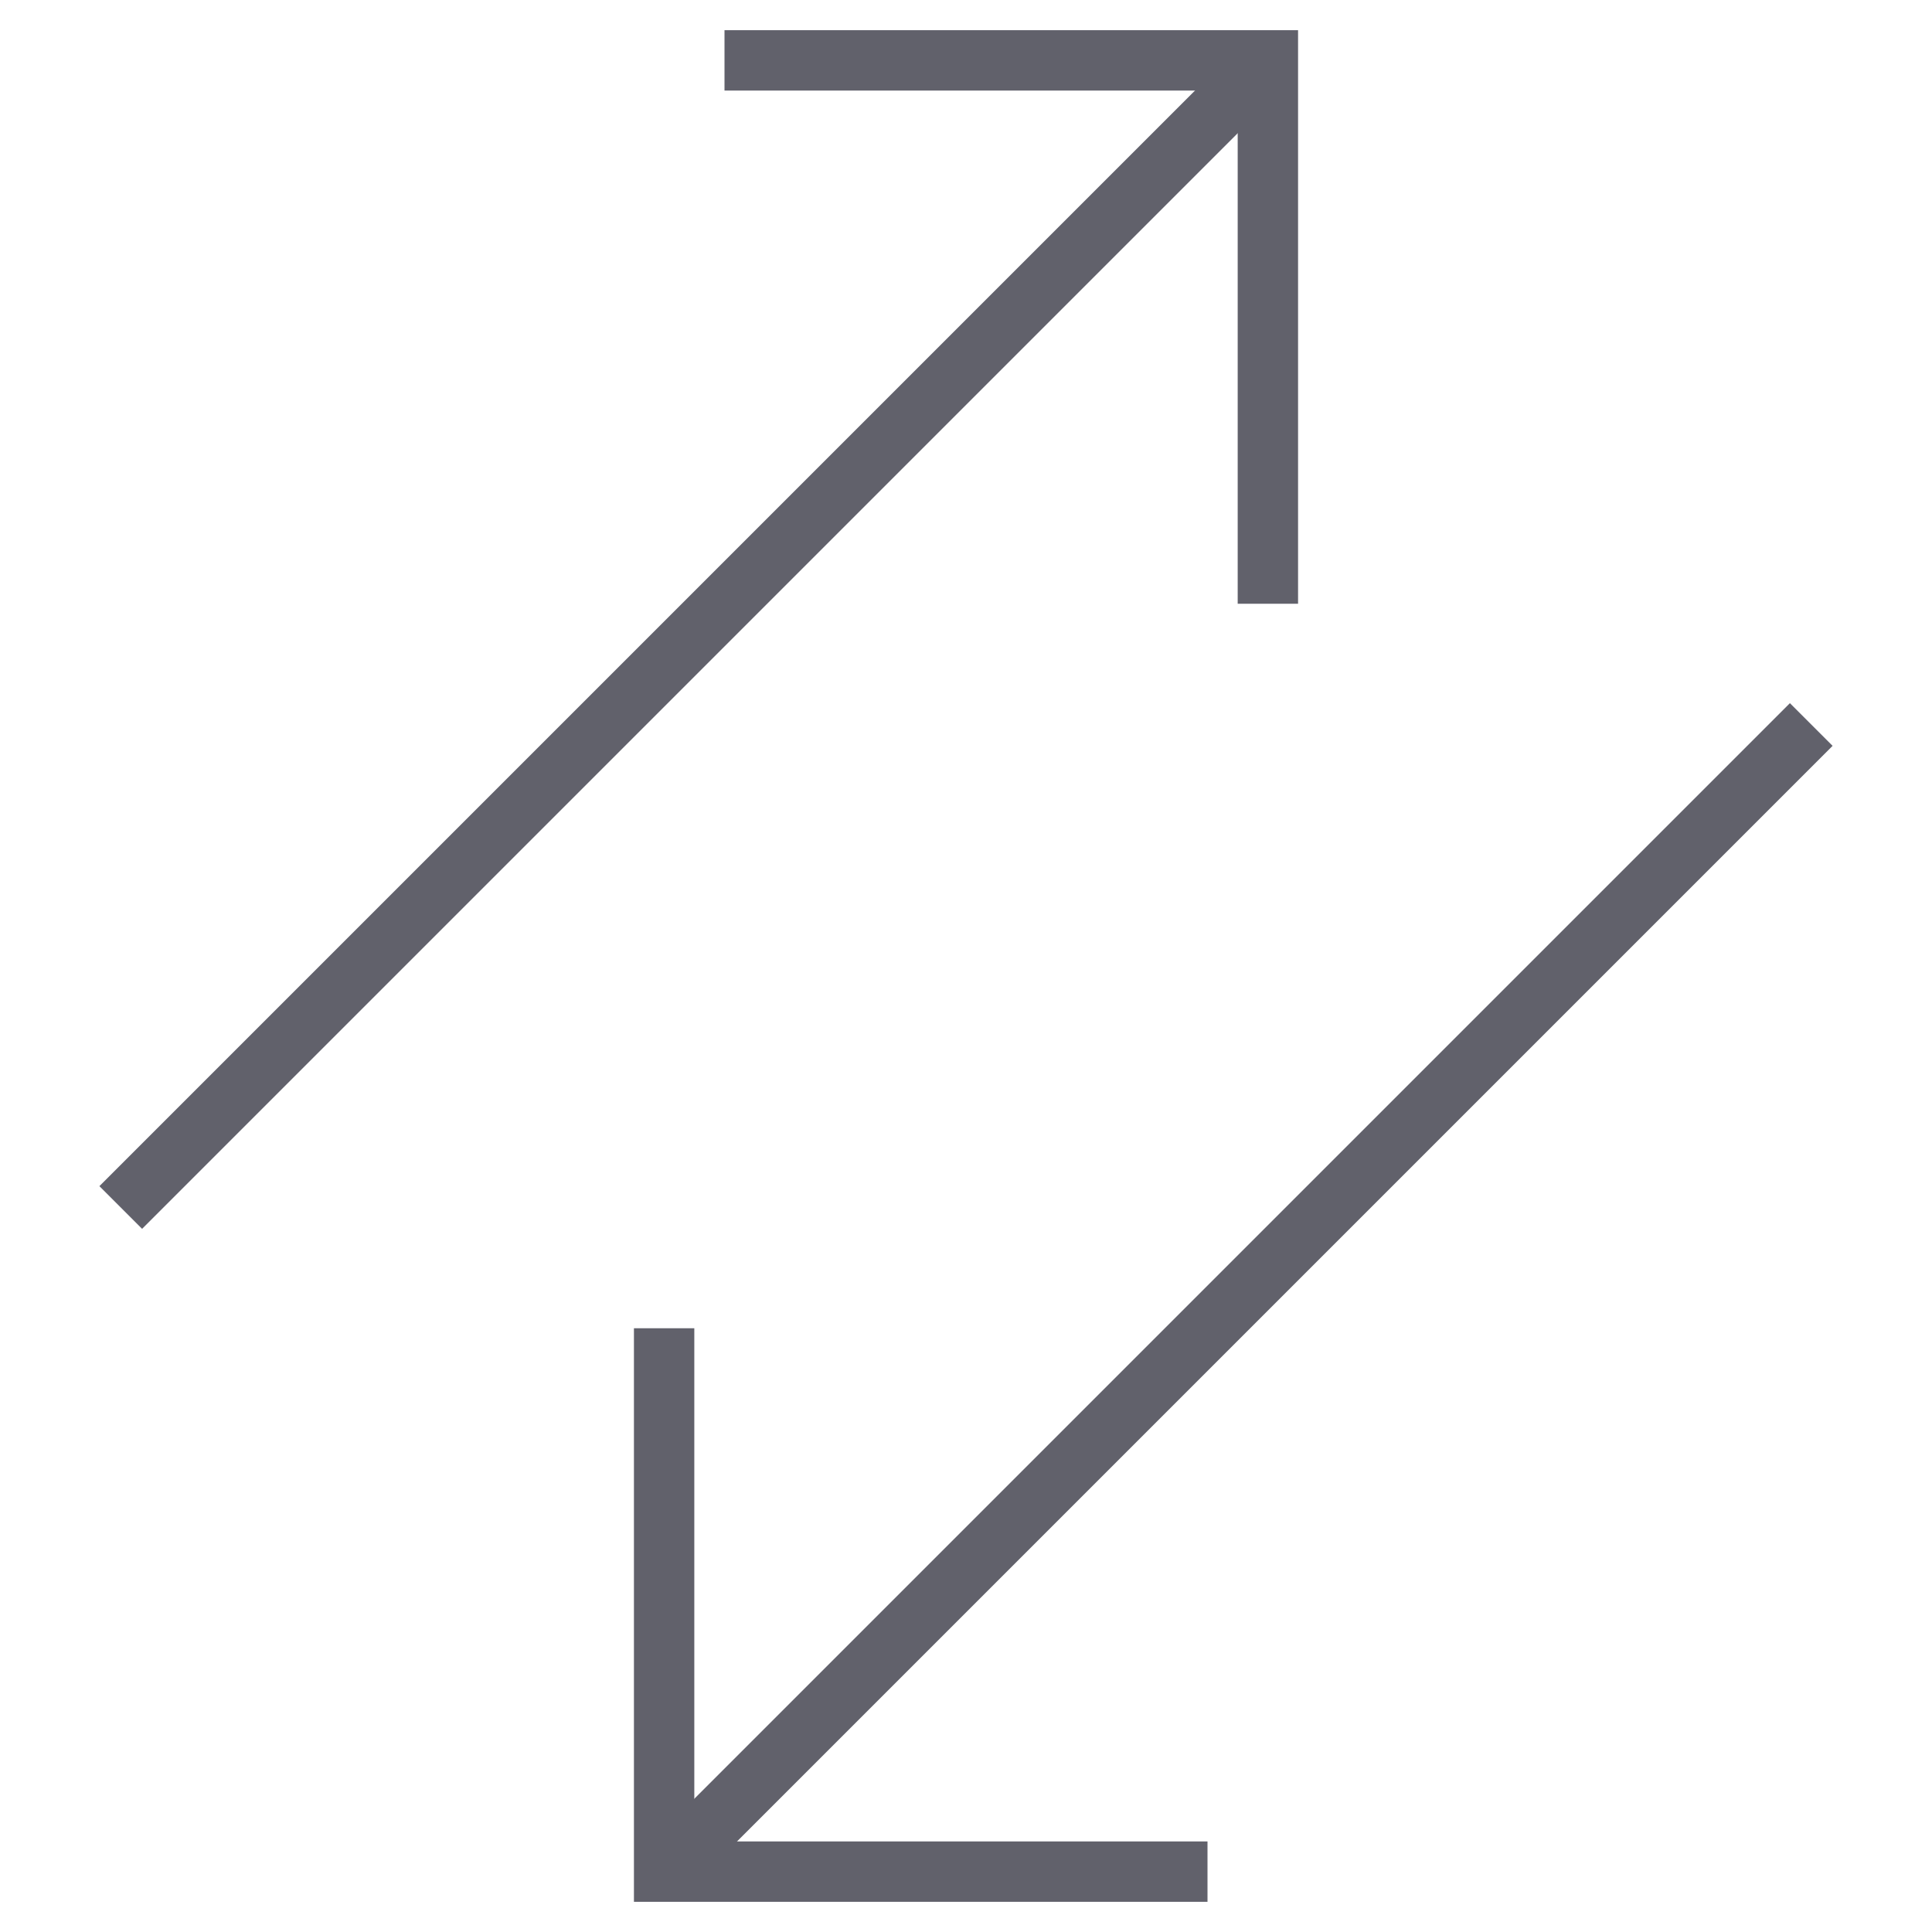 <svg xmlns="http://www.w3.org/2000/svg" height="24" width="24" viewBox="0 0 64 64"><line data-cap="butt" fill="none" stroke="#61616b" stroke-width="2" x1="4" y1="40" x2="42" y2="2"></line> <line data-cap="butt" data-color="color-2" fill="none" stroke="#61616b" stroke-width="2" x1="60" y1="24" x2="22" y2="62"></line> <polyline fill="none" stroke="#61616b" stroke-width="2" points="24,2 42,2 42,20 "></polyline> <polyline data-color="color-2" fill="none" stroke="#61616b" stroke-width="2" points=" 40,62 22,62 22,44 "></polyline></svg>